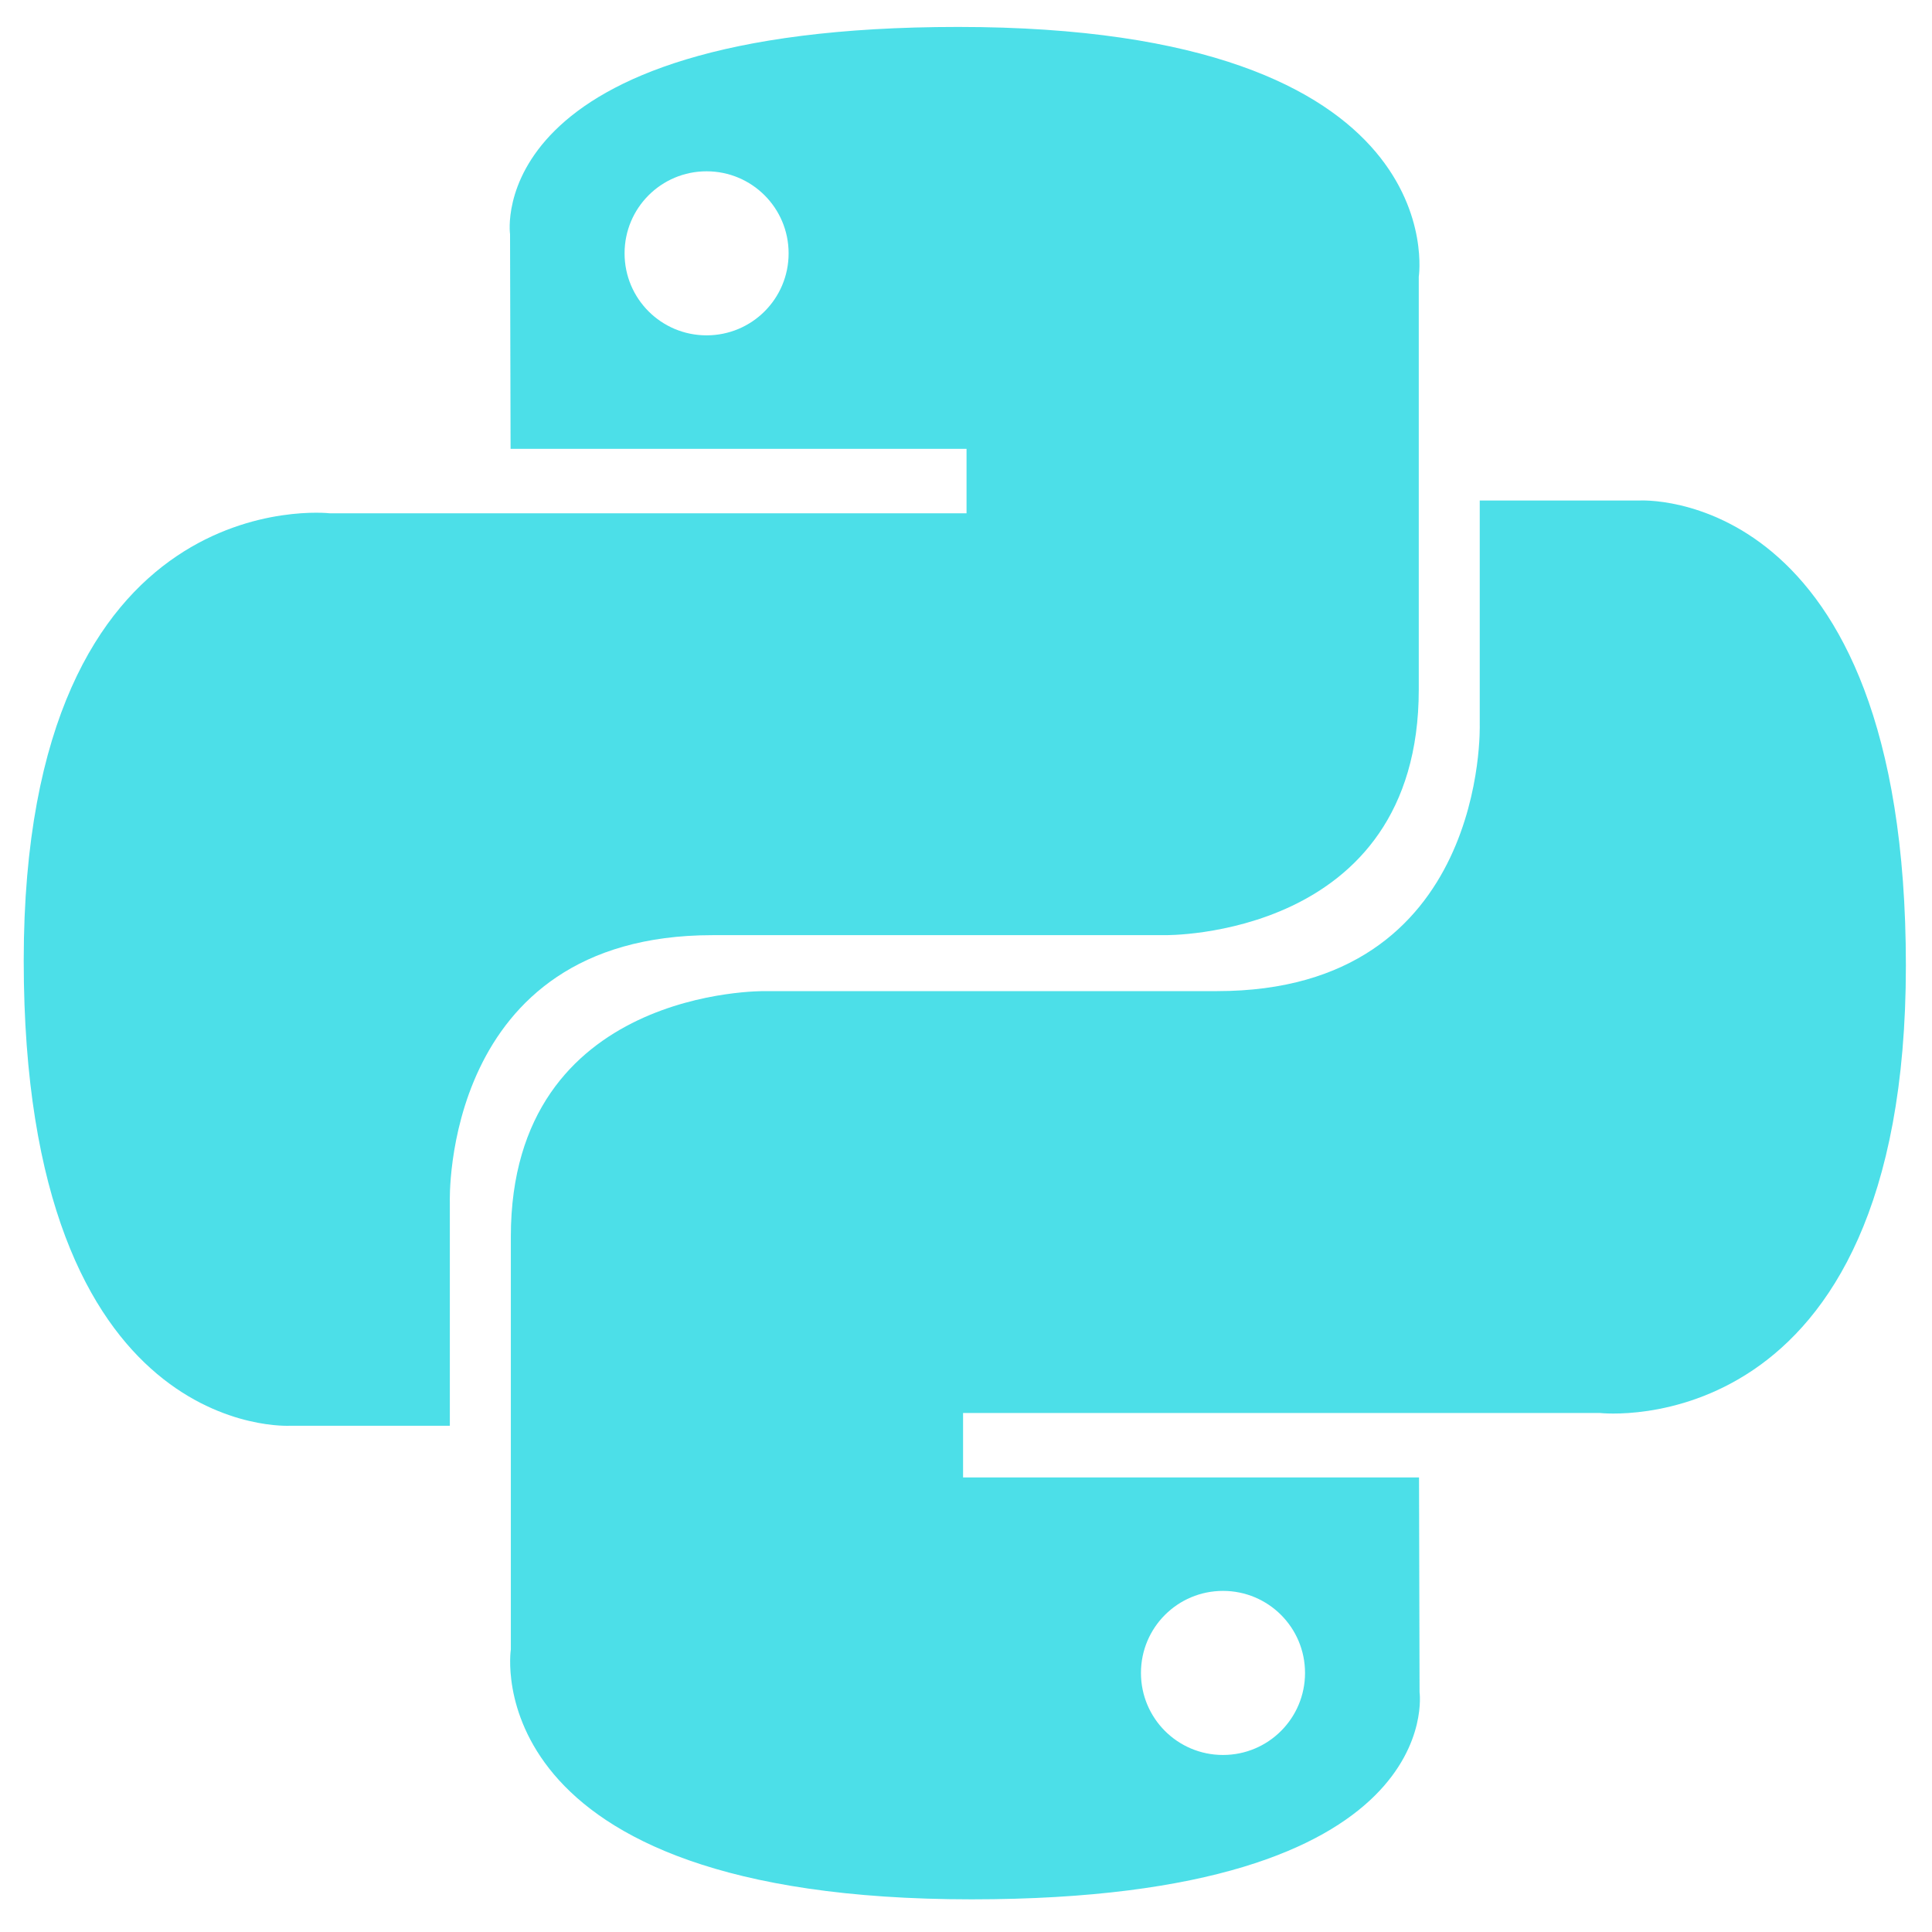 <svg width="54" height="54" viewBox="0 0 54 54" fill="none" xmlns="http://www.w3.org/2000/svg">
<path fill-rule="evenodd" clip-rule="evenodd" d="M14.256 6.545C14.256 6.545 13.422 0.753 26.777 0.753C40.733 0.753 39.655 7.736 39.655 7.736V19.274C39.655 26.253 32.553 26.138 32.553 26.138H19.913C12.333 26.138 12.573 33.597 12.573 33.597V39.85H8.122C8.122 39.85 0.663 40.328 0.663 26.852C0.663 13.377 9.208 14.346 9.208 14.346H27.015V12.545H14.271L14.256 6.545ZM22.042 7.081C22.042 5.813 21.017 4.788 19.749 4.788C18.481 4.788 17.457 5.813 17.457 7.081C17.457 8.349 18.481 9.373 19.749 9.373C21.017 9.373 22.042 8.349 22.042 7.081Z" fill="#00D2DF" fill-opacity="0.7"/>
<path fill-rule="evenodd" clip-rule="evenodd" d="M39.677 47.295C39.677 47.295 40.511 53.087 27.156 53.087C13.199 53.087 14.278 46.104 14.278 46.104V34.566C14.278 27.587 21.379 27.702 21.379 27.702H34.02C41.599 27.702 41.359 20.243 41.359 20.243V13.99H45.811C45.811 13.99 53.27 13.512 53.27 26.988C53.27 40.463 44.724 39.494 44.724 39.494H26.918V41.295H39.662L39.677 47.295ZM31.89 46.759C31.89 48.027 32.915 49.052 34.183 49.052C35.451 49.052 36.476 48.027 36.476 46.759C36.476 45.491 35.451 44.466 34.183 44.466C32.915 44.466 31.89 45.491 31.89 46.759Z" fill="#00D2DF" fill-opacity="0.7"/>
</svg>
